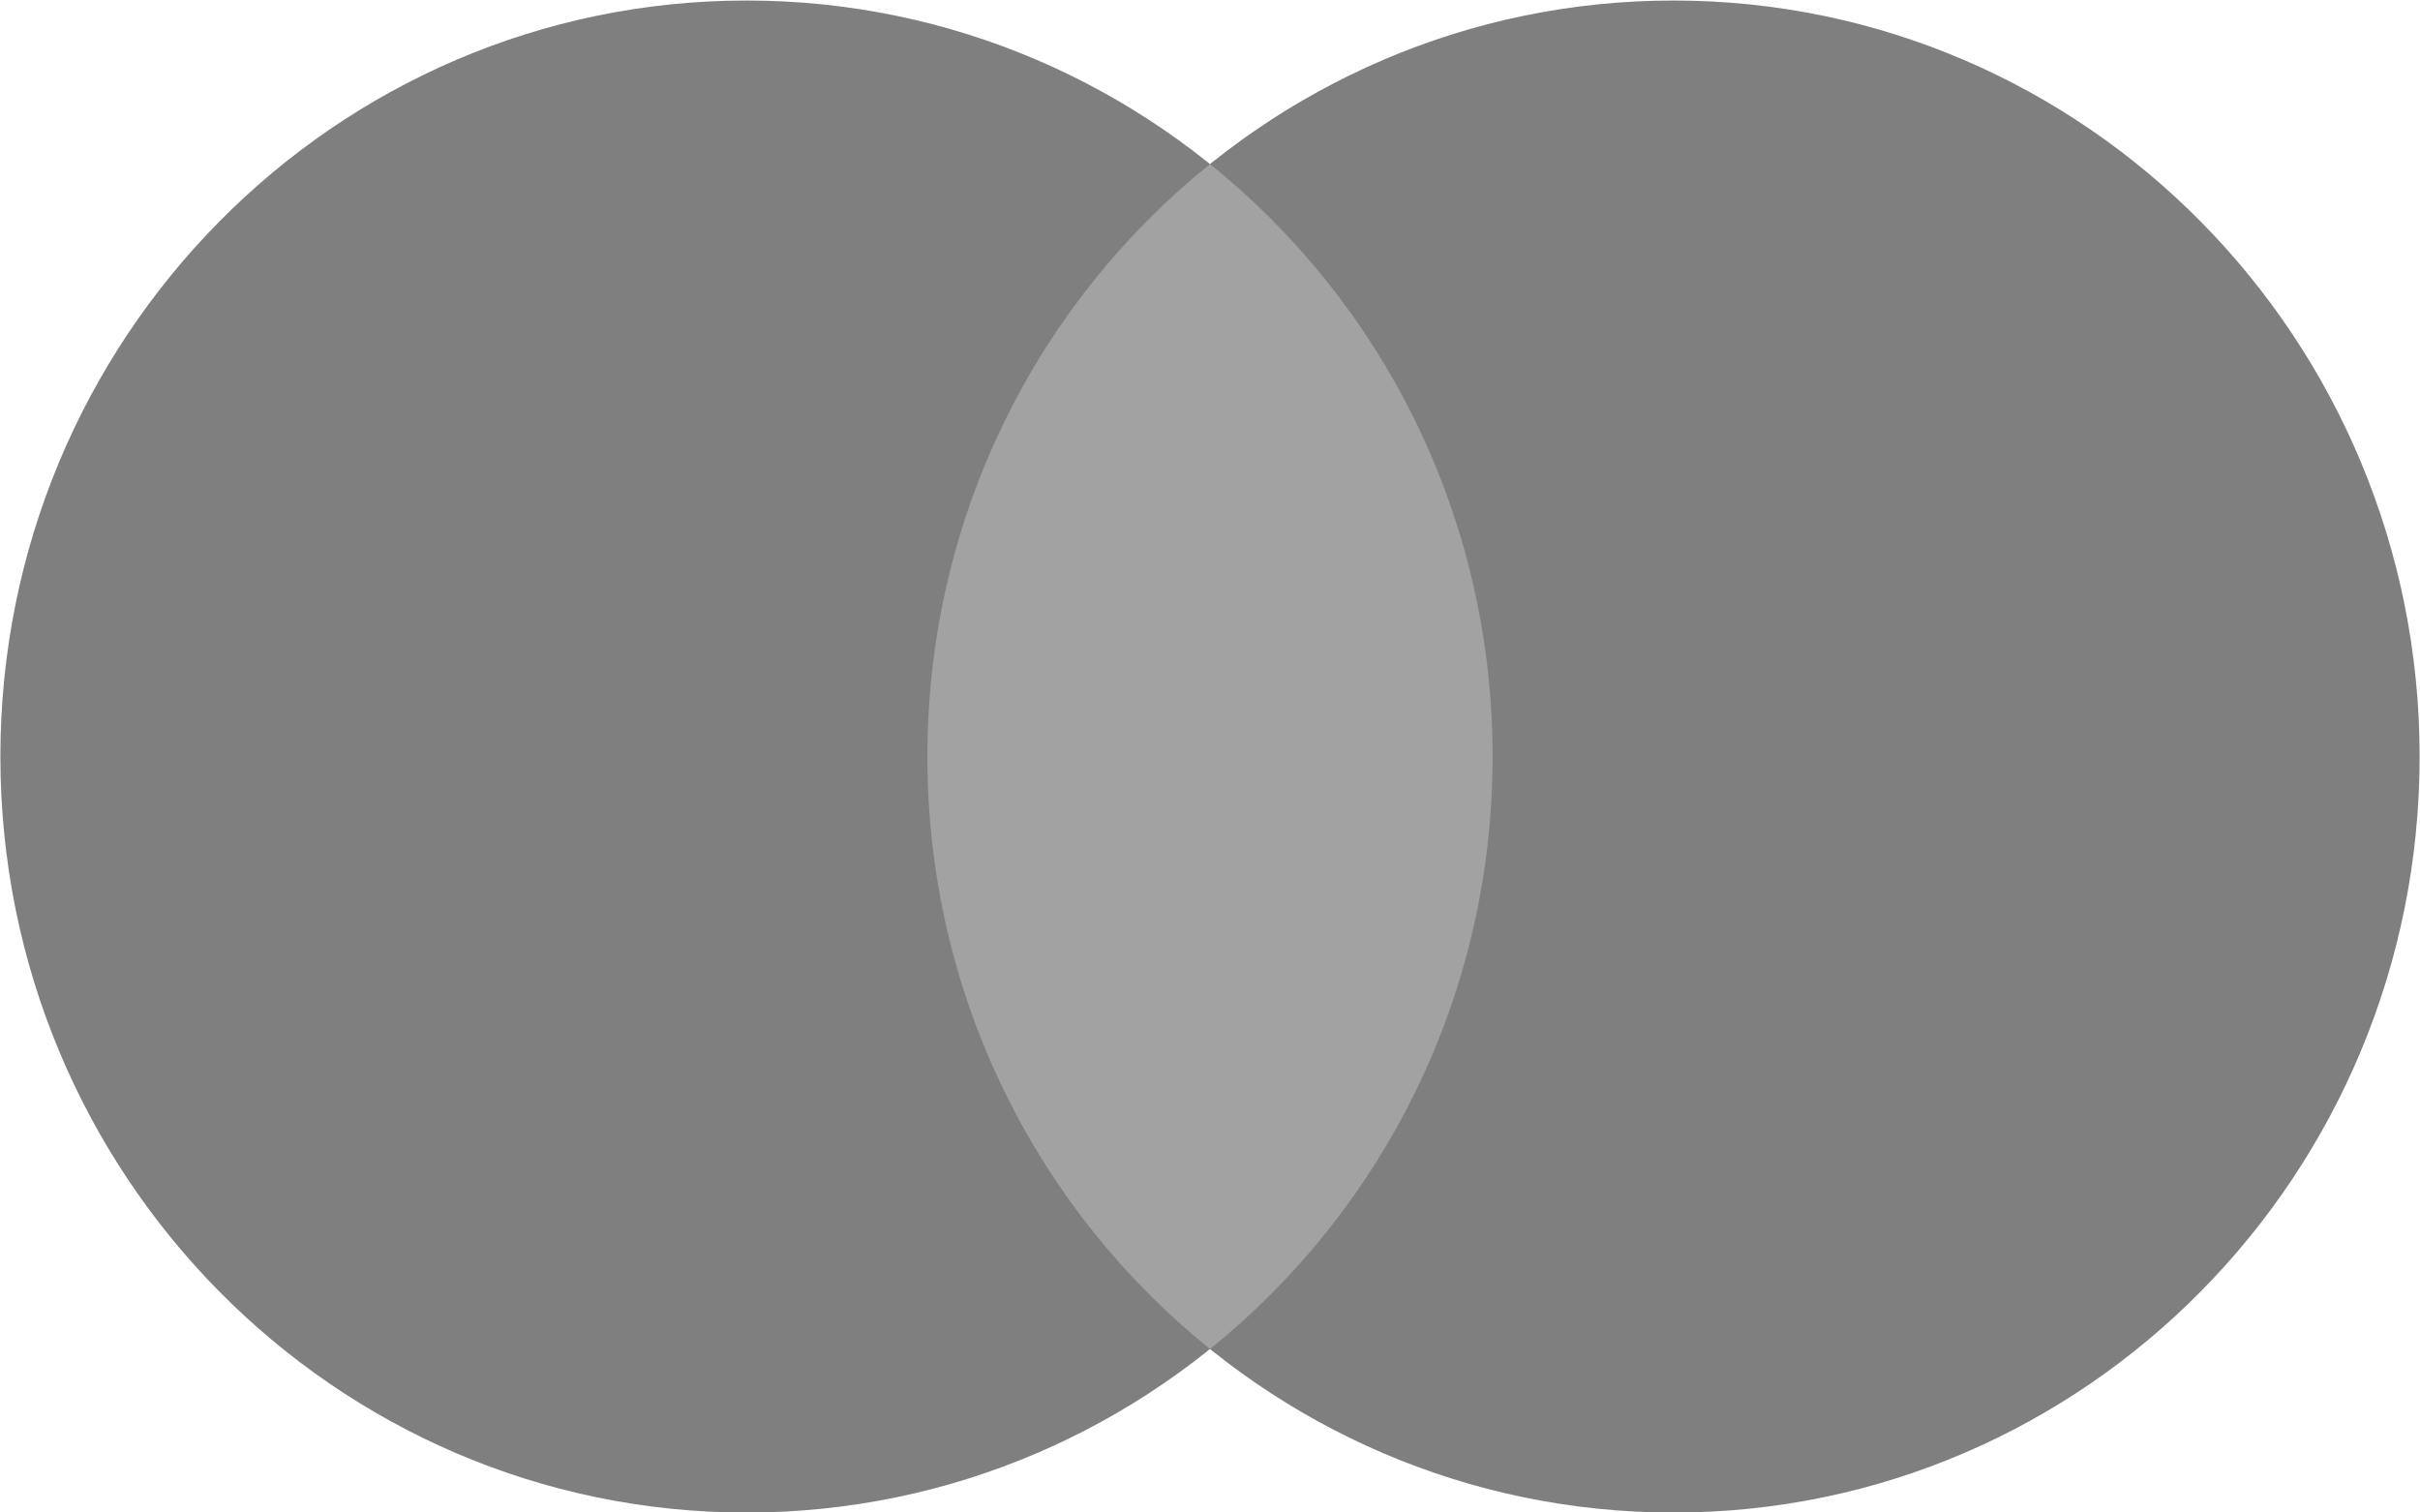 <svg width="32" height="20" viewBox="0 0 32 20" fill="none" xmlns="http://www.w3.org/2000/svg">
<g clip-path="url(#clip0_1_1880)">
<path d="M9.871 20.001C15.32 20.001 19.737 15.525 19.737 10.004C19.737 4.483 15.32 0.007 9.871 0.007C4.422 0.007 0.005 4.483 0.005 10.004C0.005 15.525 4.422 20.001 9.871 20.001Z" fill="#7F7F7F"/>
<path d="M22.129 20.001C27.578 20.001 31.995 15.525 31.995 10.004C31.995 4.483 27.578 0.007 22.129 0.007C16.68 0.007 12.263 4.483 12.263 10.004C12.263 15.525 16.68 20.001 22.129 20.001Z" fill="#7F7F7F"/>
<path d="M12.263 10.004C12.263 13.178 13.723 16.006 16 17.838C18.276 16.006 19.737 13.178 19.737 10.004C19.737 6.83 18.277 4.001 16 2.17C13.723 4.001 12.263 6.83 12.263 10.004Z" fill="#A2A2A2"/>
</g>
<defs>
<clipPath id="clip0_1_1880">
<rect width="32" height="20" fill="white"/>
</clipPath>
</defs>
</svg>
